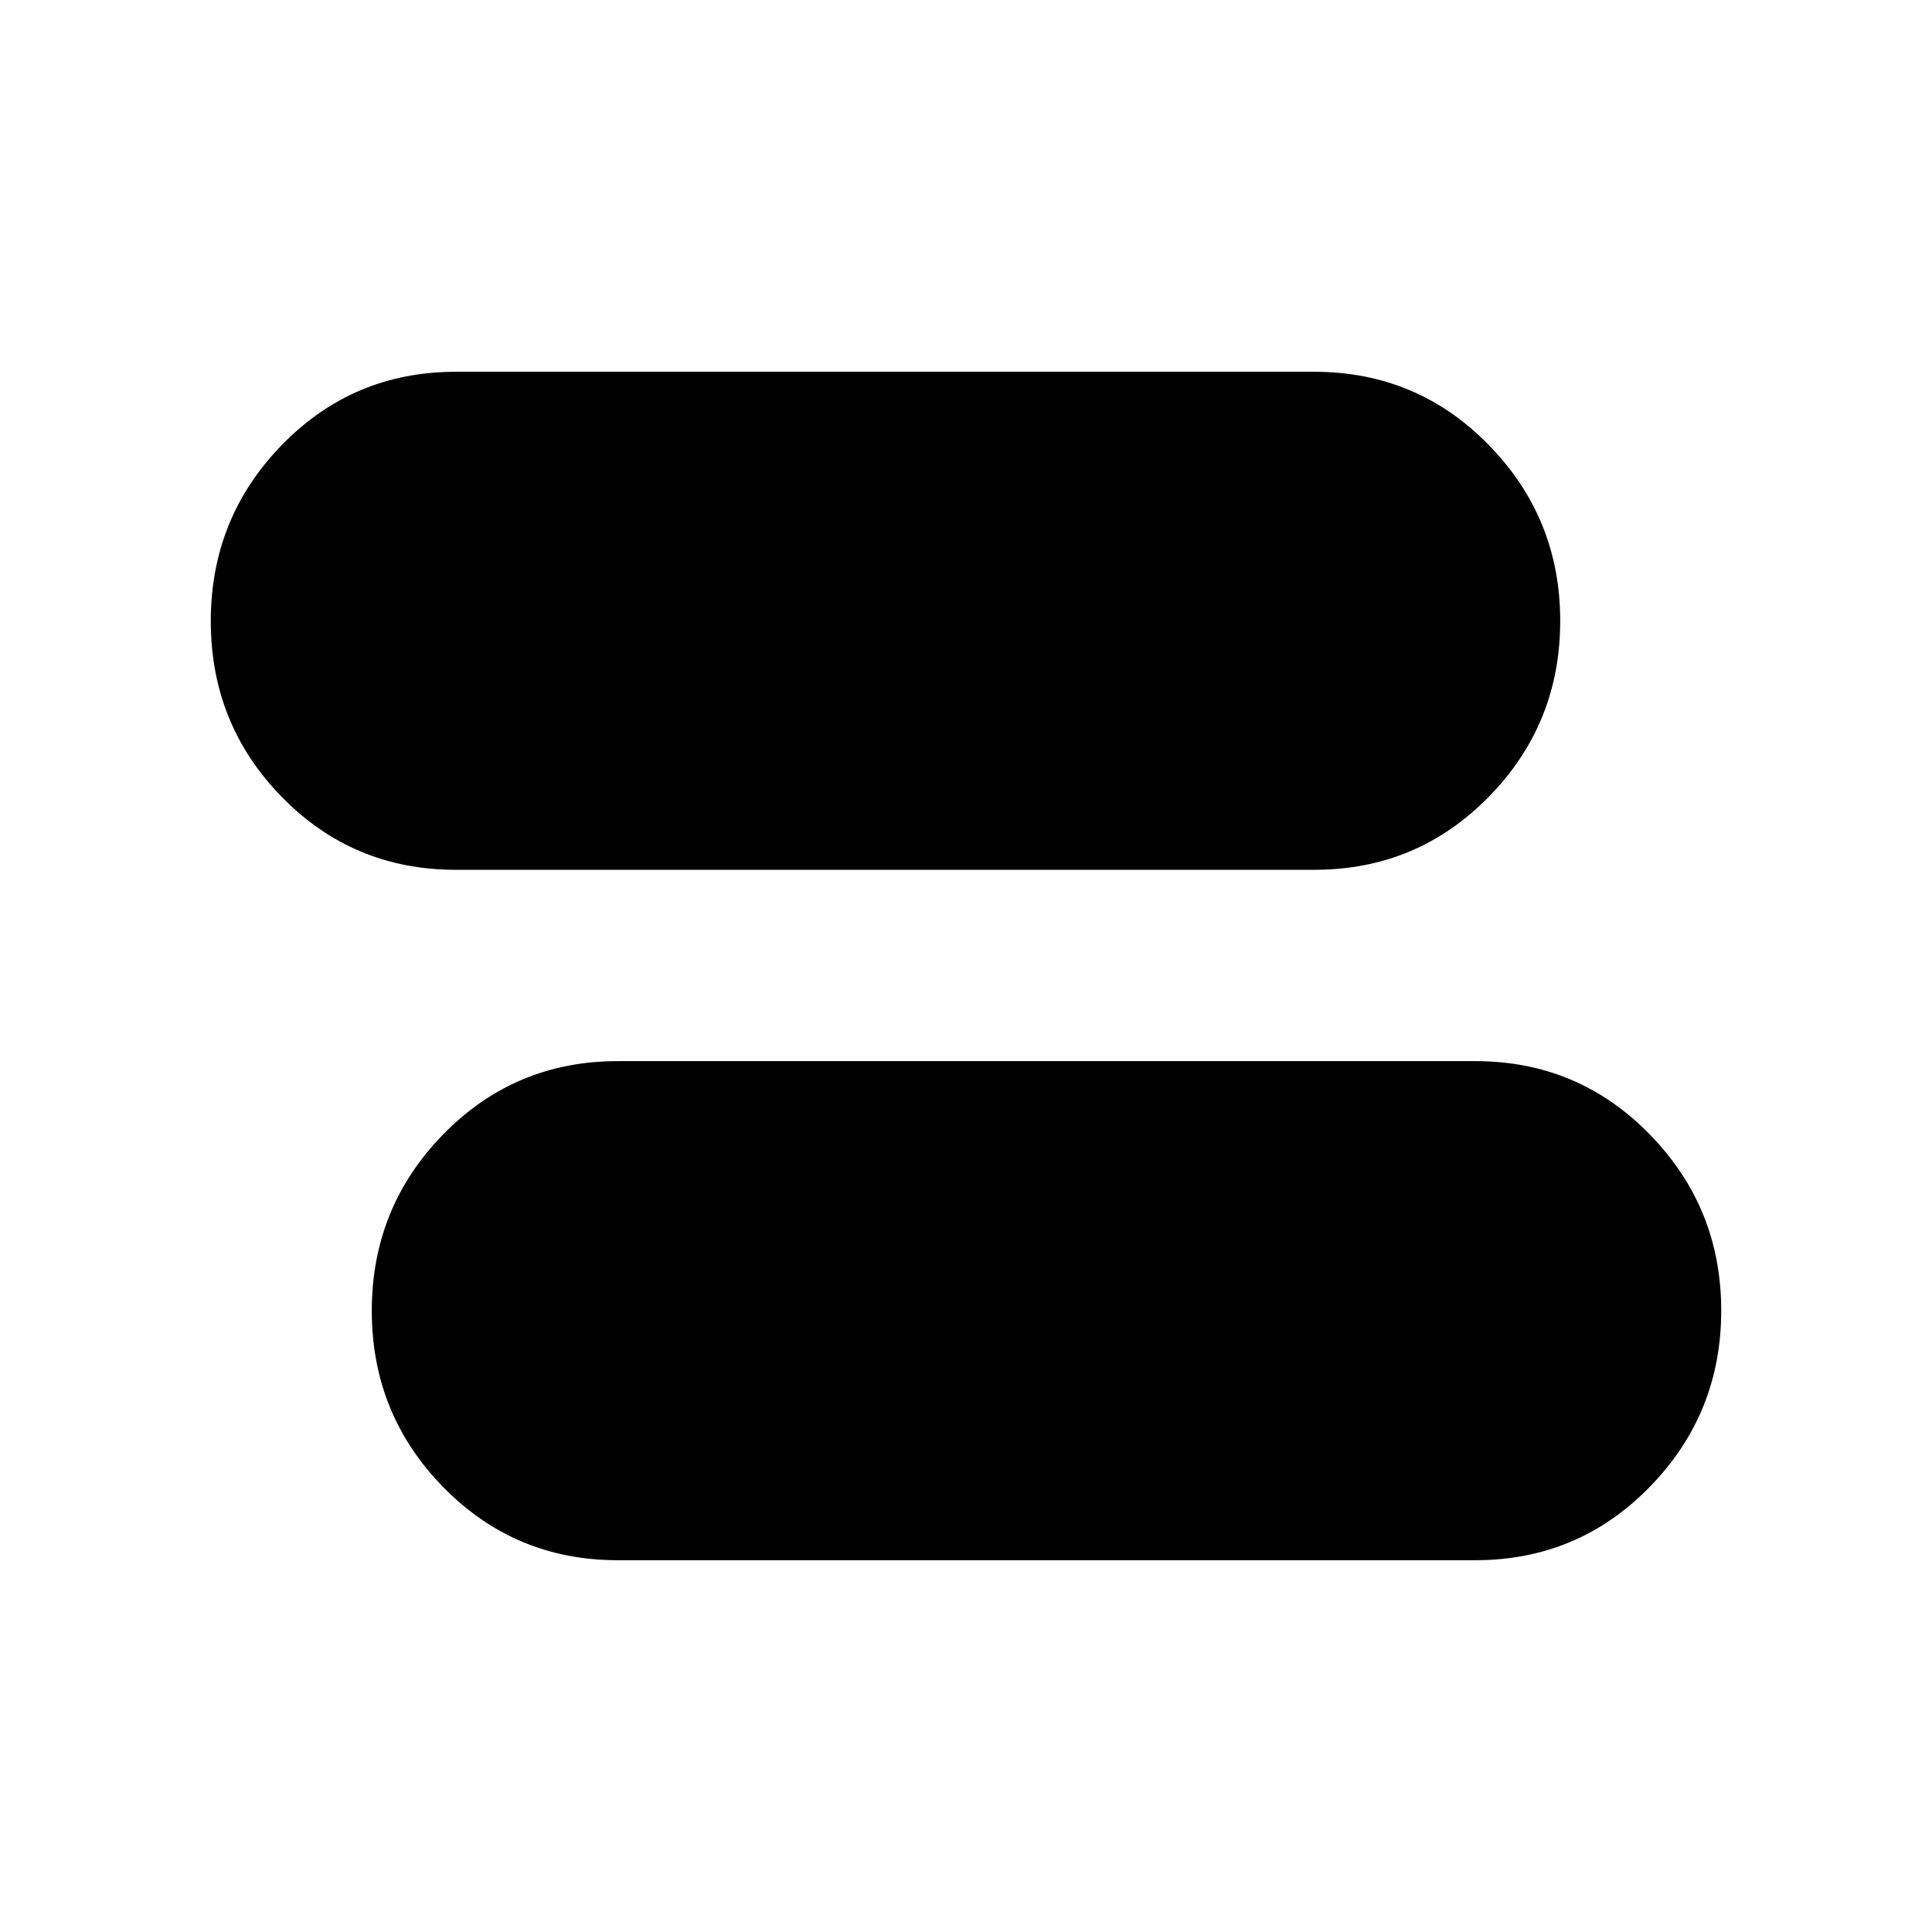 <svg xmlns="http://www.w3.org/2000/svg" height="40" viewBox="0 -960 960 960" width="40"><path d="M306.94-184.74q-51.11 0-86.65-36.27-35.55-36.27-35.55-87.66 0-51.39 35.55-87.73 35.54-36.33 86.65-36.33h426.12q51.11 0 86.65 36.37 35.55 36.37 35.55 87.56 0 51.29-35.55 87.67-35.54 36.39-86.65 36.39H306.94ZM226.41-527.8q-50.89 0-86.28-36.09-35.39-36.1-35.39-87.45t35.39-87.63q35.39-36.29 86.28-36.29h426.65q51.11 0 86.65 36.33 35.55 36.32 35.55 87.46 0 51.25-35.55 87.46-35.54 36.21-86.65 36.21H226.41Z"/></svg>